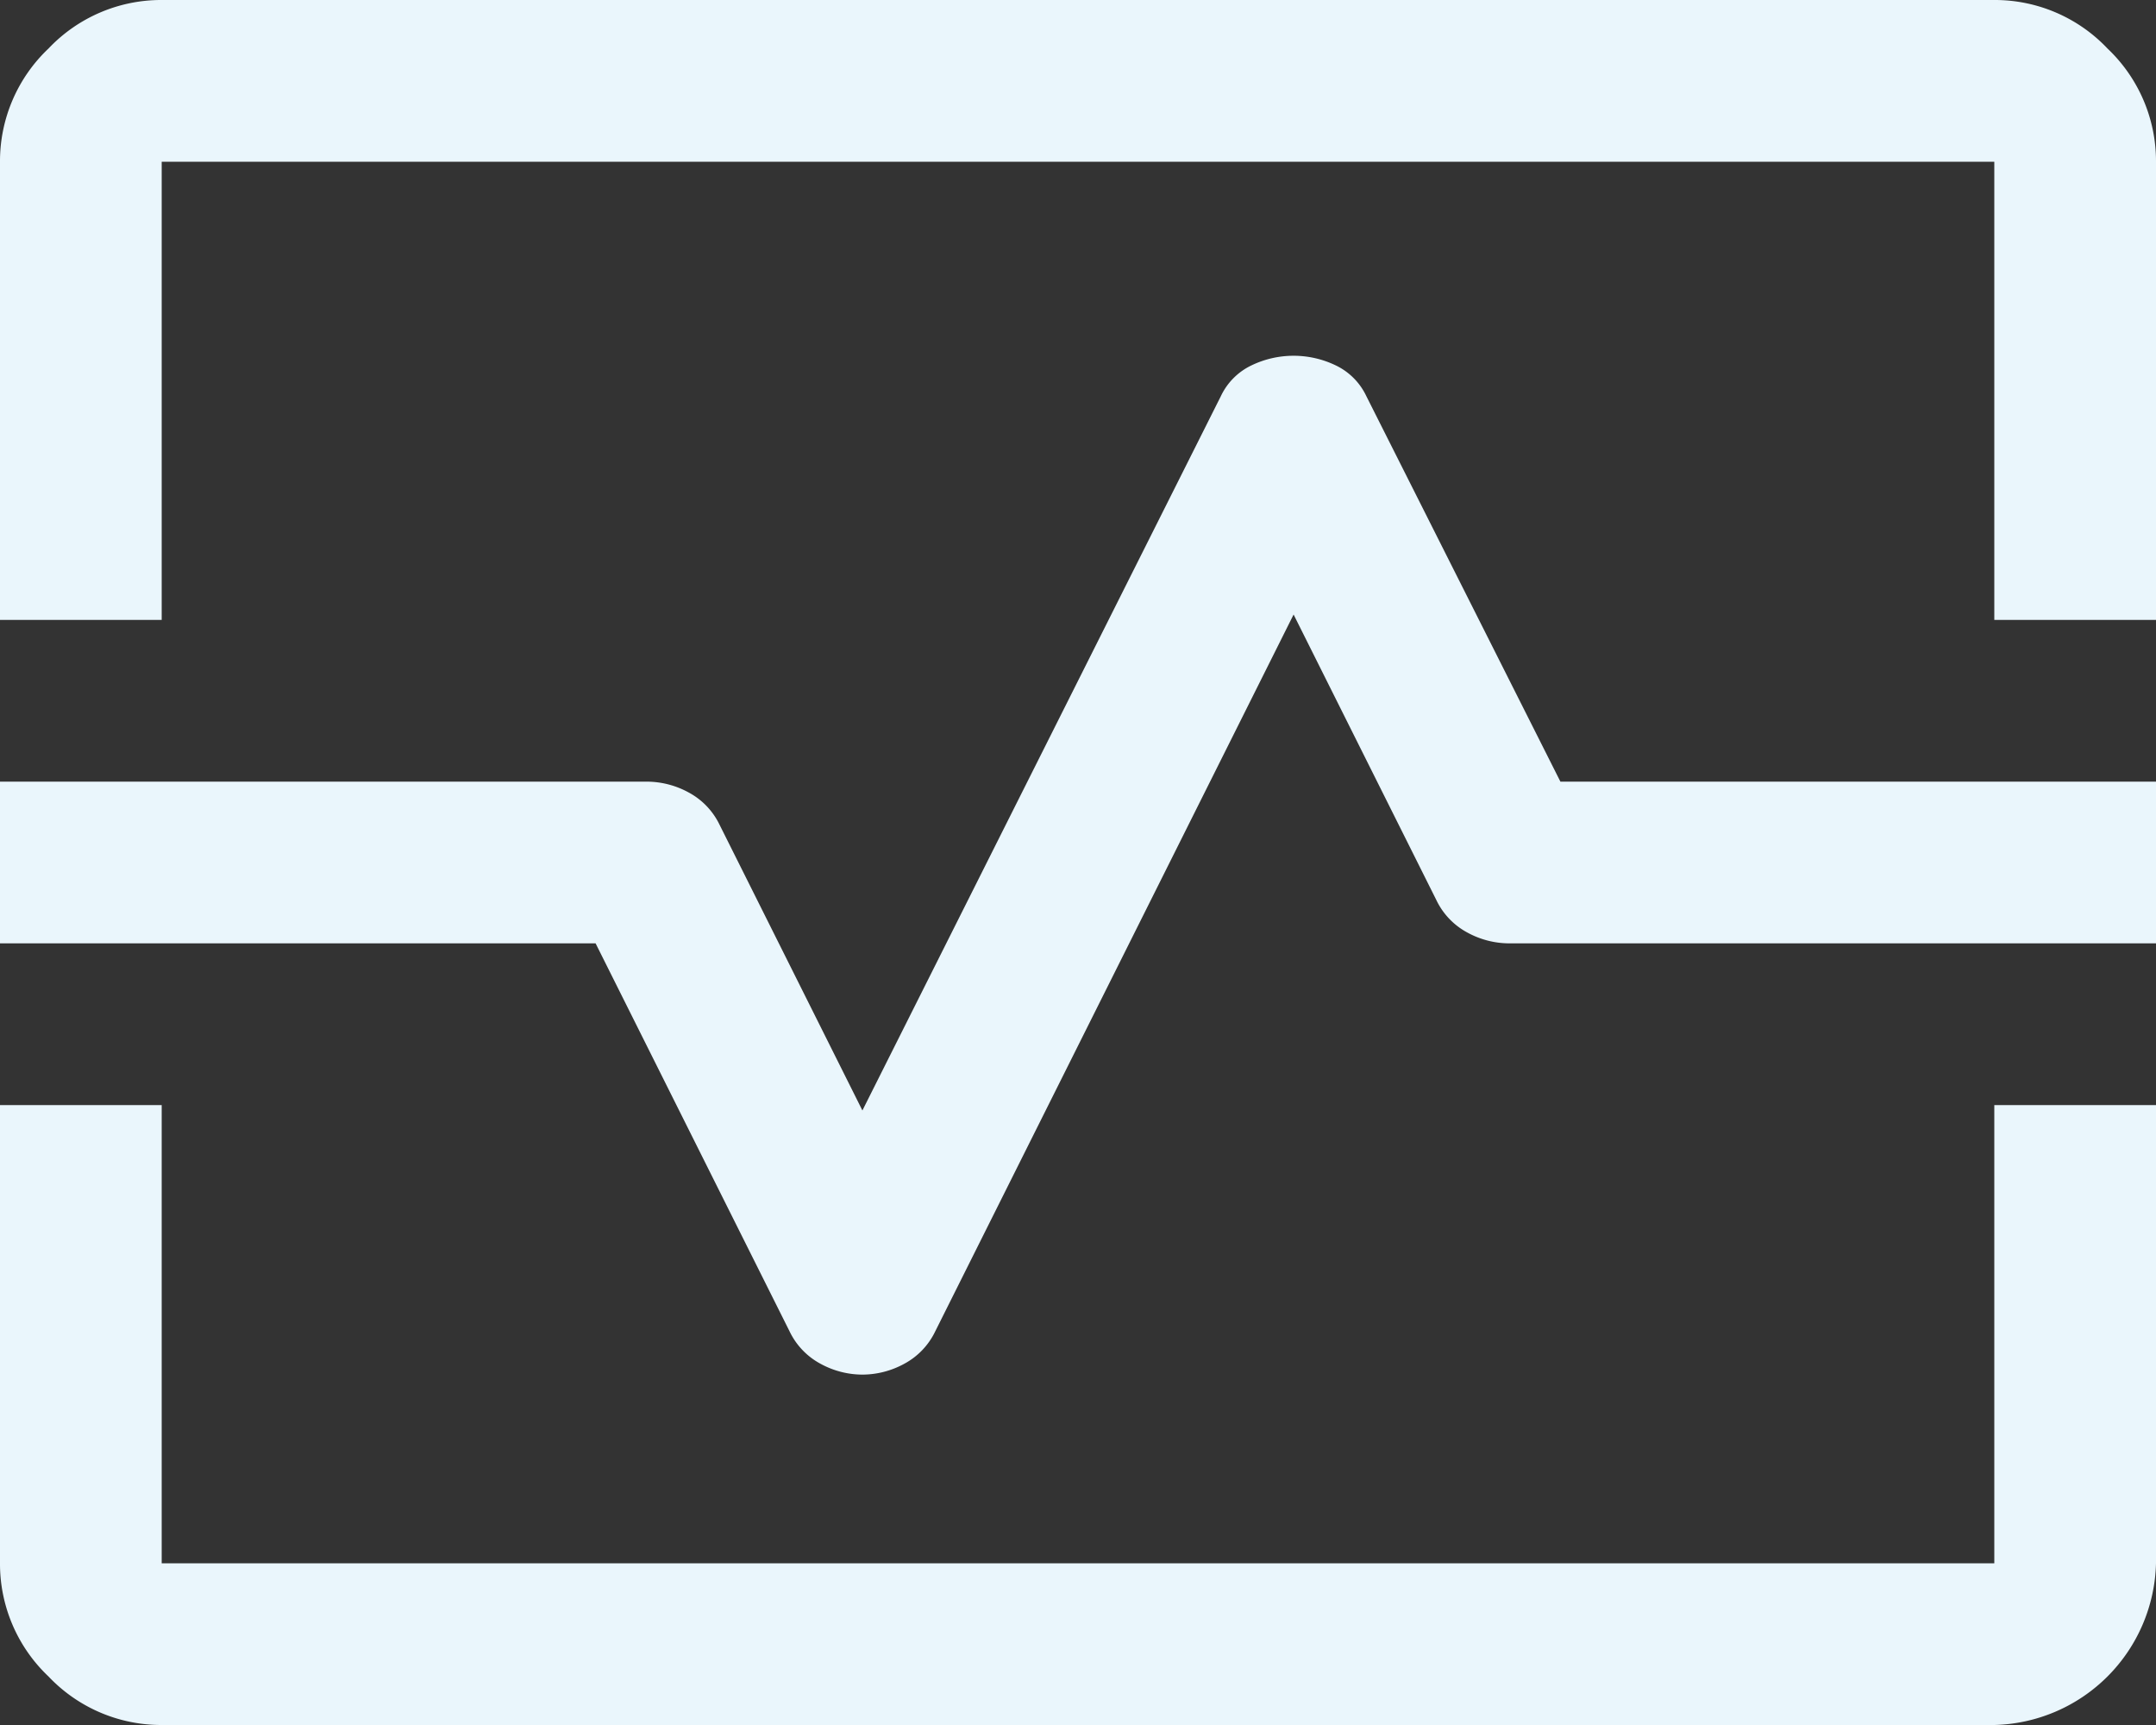 <svg xmlns="http://www.w3.org/2000/svg" width="40" height="32" viewBox="0 0 40 32">
  <rect x="0" y="0" width="40" height="32" fill="#333333" stroke="none"/>
  <path id="monitor_heart_FILL0_wght400_GRAD0_opsz48" d="M4,19.5V11a2.878,2.878,0,0,1,.9-2.1A2.878,2.878,0,0,1,7,8H41a2.878,2.878,0,0,1,2.1.9A2.878,2.878,0,0,1,44,11v8.5H41V11H7v8.5ZM7,40a2.878,2.878,0,0,1-2.1-.9A2.878,2.878,0,0,1,4,37V28.5H7V37H41V28.5h3V37a3.076,3.076,0,0,1-3,3Zm13-6.5a1.627,1.627,0,0,0,.775-.2,1.337,1.337,0,0,0,.575-.6L28,19.4l2.65,5.3a1.337,1.337,0,0,0,.575.6,1.627,1.627,0,0,0,.775.2H44v-3H32.95l-3.6-7.15a1.2,1.2,0,0,0-.575-.575,1.8,1.8,0,0,0-1.55,0,1.2,1.2,0,0,0-.575.575L20,28.6l-2.65-5.3a1.337,1.337,0,0,0-.575-.6A1.627,1.627,0,0,0,16,22.5H4v3H15.05l3.6,7.2a1.337,1.337,0,0,0,.575.6,1.627,1.627,0,0,0,.775.2ZM24,24Z" transform="translate(-4 -8)" fill="#eaf6fc"/>
</svg>
